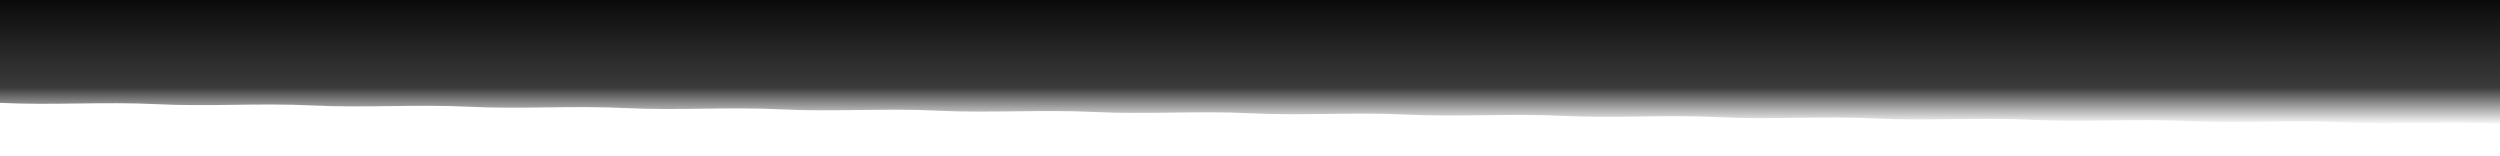 <svg width="1920" height="120" viewBox="0 0 1920 120" fill="none" xmlns="http://www.w3.org/2000/svg" preserveAspectRatio="none">
  <defs>
    <linearGradient id="fadeTop" x1="0%" y1="0%" x2="0%" y2="100%">
      <stop offset="0%" style="stop-color:#0a0a0a;stop-opacity:1" />
      <stop offset="70%" style="stop-color:#0a0a0a;stop-opacity:0.8" />
      <stop offset="100%" style="stop-color:#0a0a0a;stop-opacity:0" />
    </linearGradient>
  </defs>

  <!-- Simple elegant torn edge -->
  <path d="M 0,0 L 1920,0 L 1920,95
           C 1880,93 1840,96 1800,94
           C 1760,92 1720,95 1680,93
           C 1640,91 1600,94 1560,92
           C 1520,90 1480,93 1440,91
           C 1400,89 1360,92 1320,90
           C 1280,88 1240,91 1200,89
           C 1160,87 1120,90 1080,88
           C 1040,86 1000,89 960,87
           C 920,85 880,88 840,86
           C 800,84 760,87 720,85
           C 680,83 640,86 600,84
           C 560,82 520,85 480,83
           C 440,81 400,84 360,82
           C 320,80 280,83 240,81
           C 200,79 160,82 120,80
           C 80,78 40,81 0,79 Z"
           fill="url(#fadeTop)"/>
</svg>
